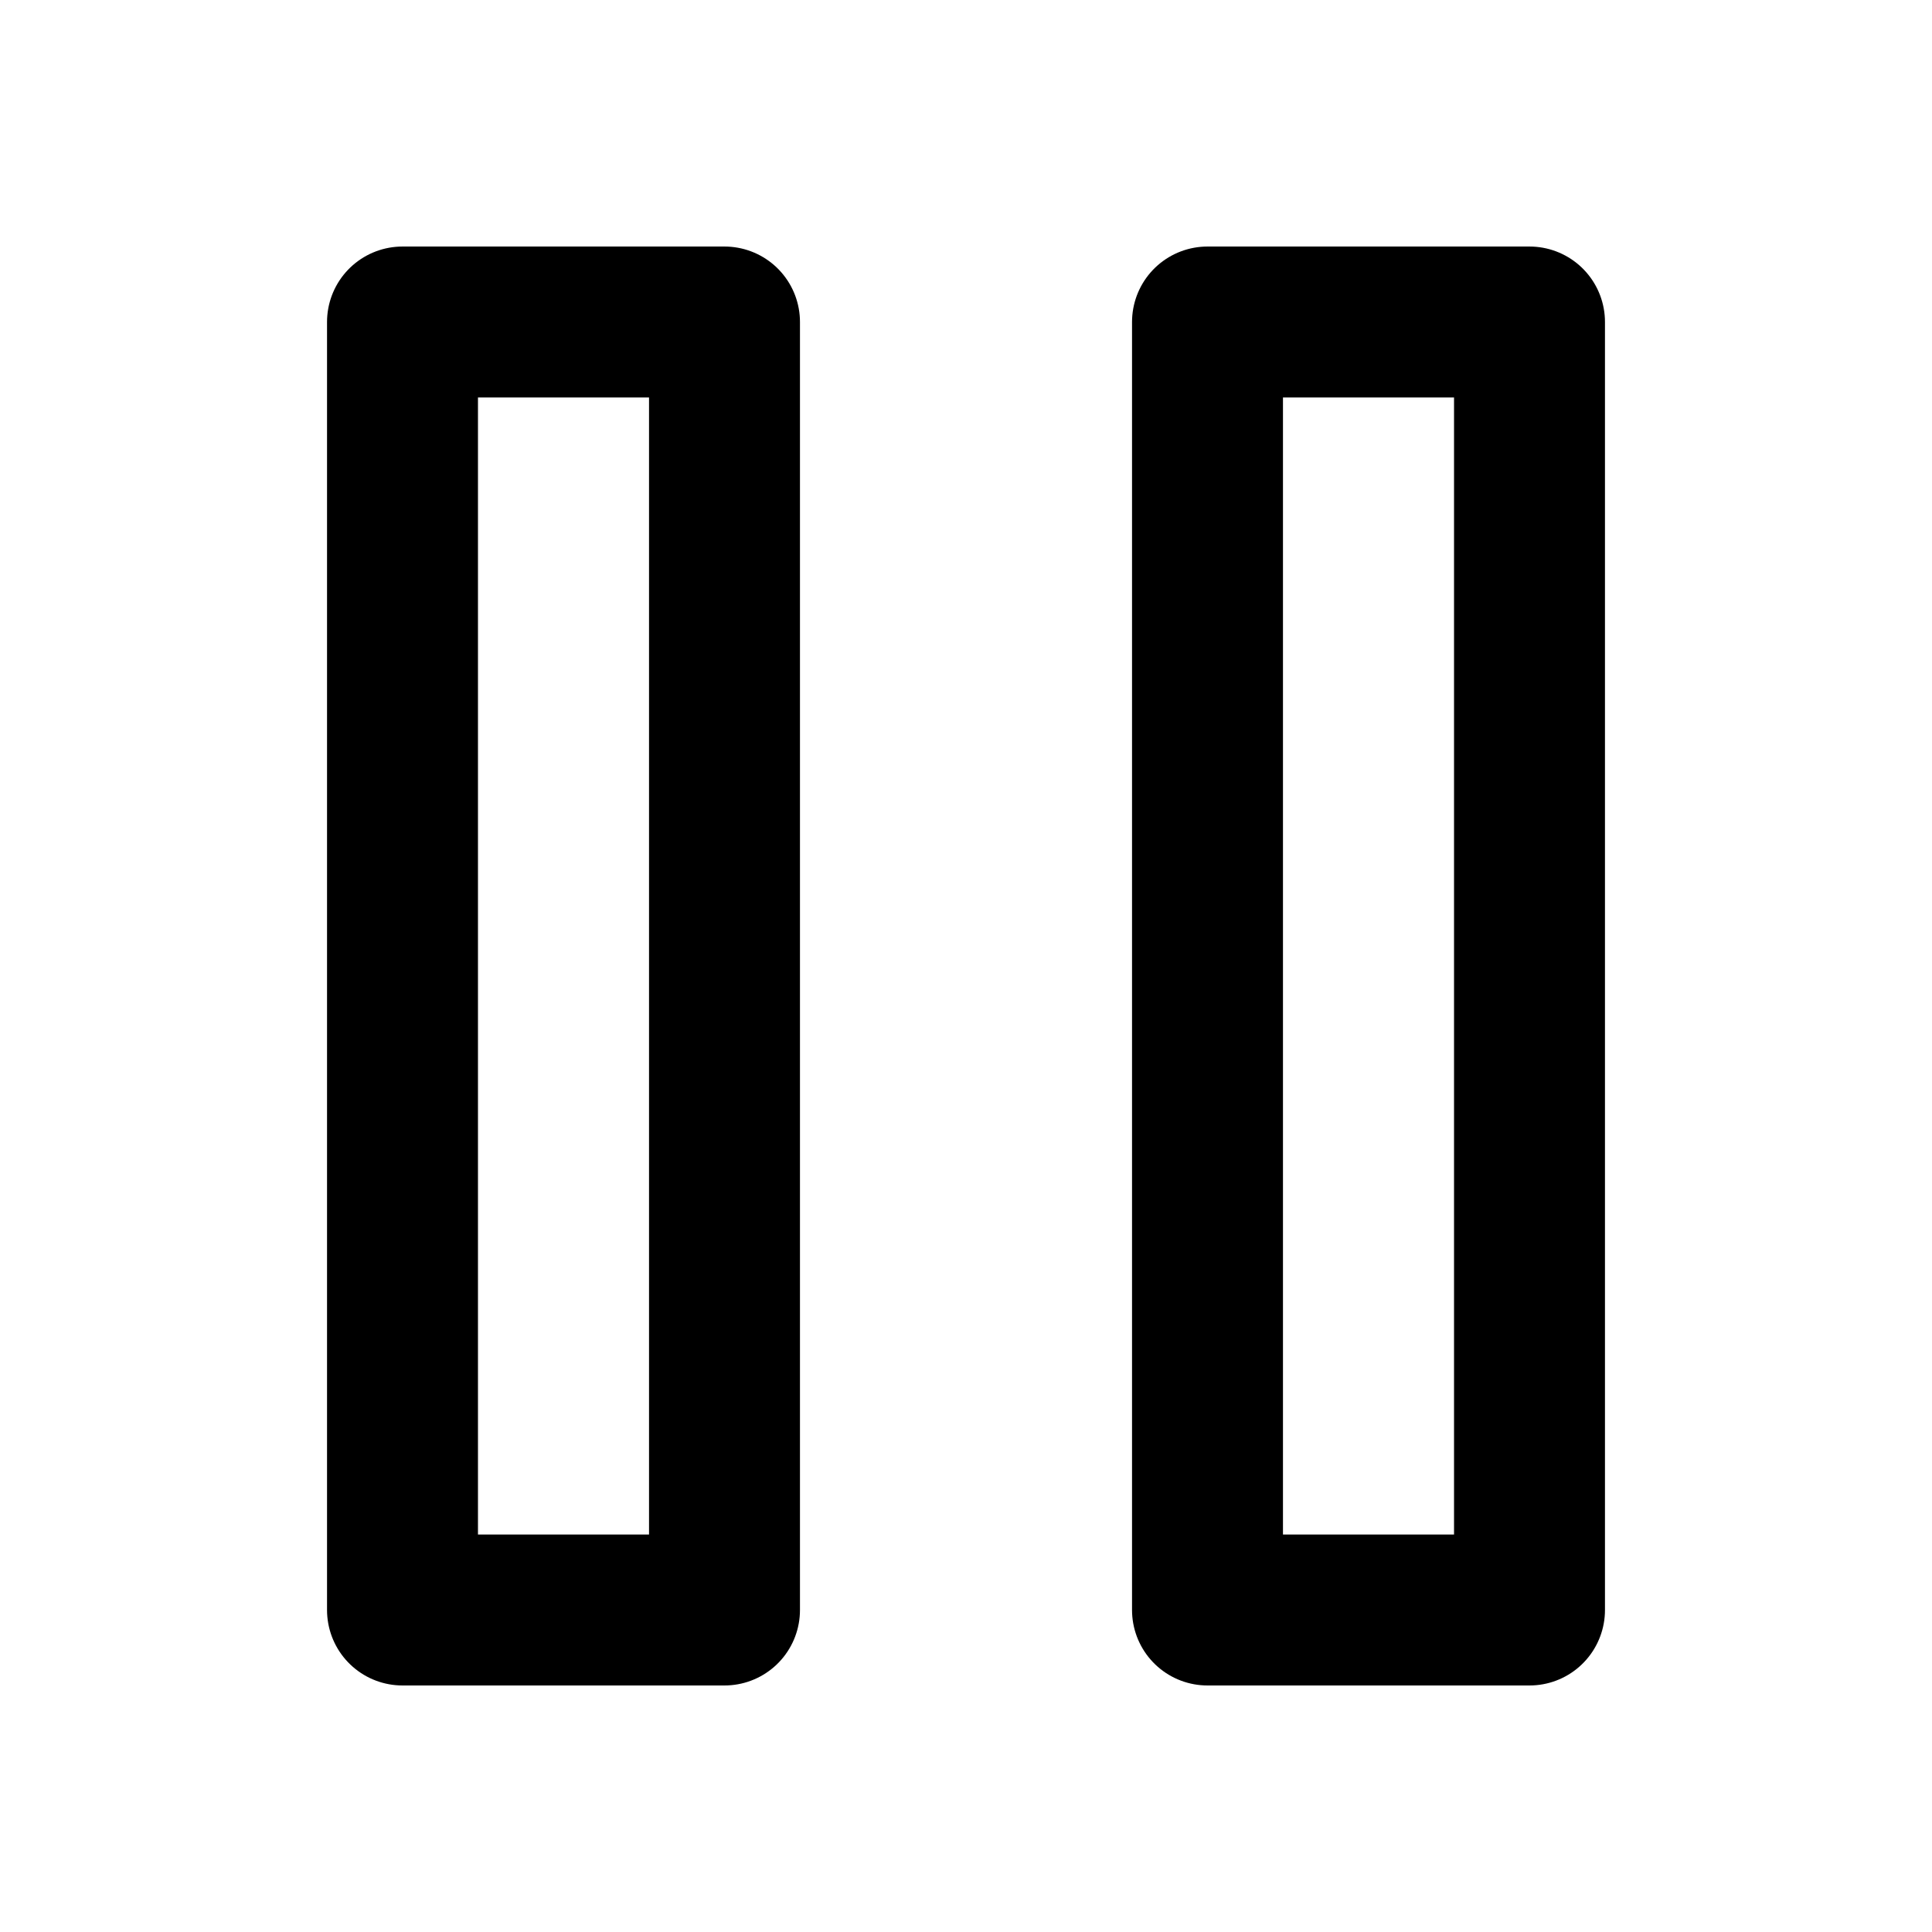 <svg role="img" xmlns="http://www.w3.org/2000/svg" width="128px" height="128px" viewBox="0 0 24 24" aria-labelledby="pauseIconTitle" stroke="currentColor" stroke-width="1.875" stroke-linecap="round" stroke-linejoin="round" fill="none" color="#000"> <title id="pauseIconTitle">Pause</title> <rect width="4" height="16" x="5" y="4"/> <rect width="4" height="16" x="15" y="4"/> </svg>